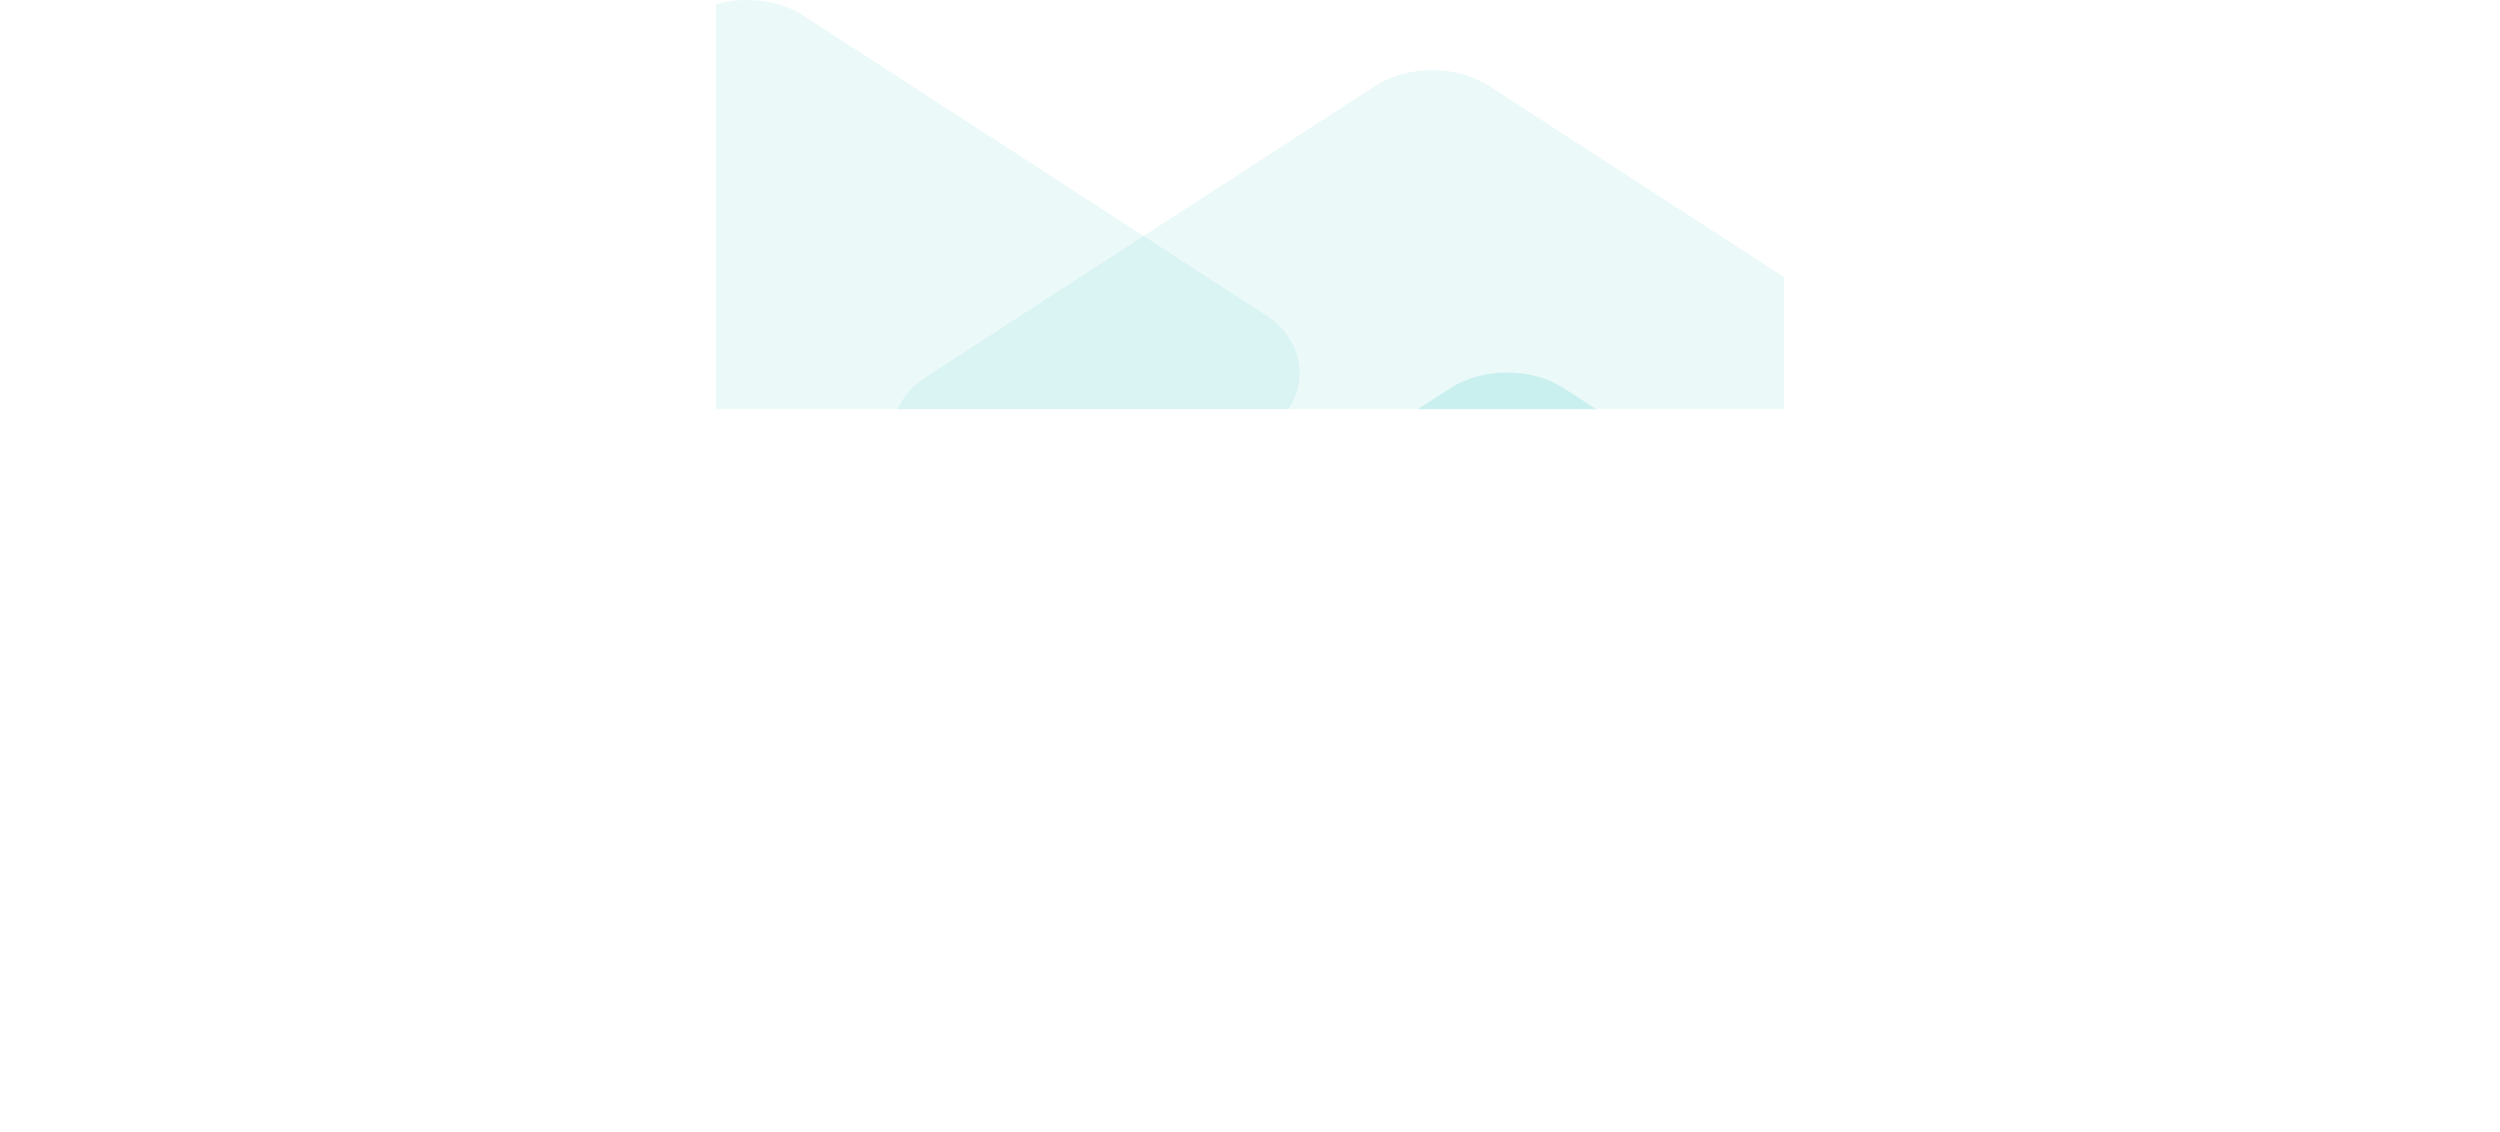 <?xml version="1.0" encoding="UTF-8"?>
<svg width="100%" height="600px" viewBox="0 0 1325 1404" version="1.1" xmlns="http://www.w3.org/2000/svg" xmlns:xlink="http://www.w3.org/1999/xlink">
    <!-- Generator: Sketch 52.4 (67378) - http://www.bohemiancoding.com/sketch -->
    <title>banner bg</title>
    <desc>Created with Sketch.</desc>
    <defs>
        <rect id="path-1" x="631" y="0" width="1325" height="2255"></rect>
    </defs>
    <g id="Logo" stroke="none" stroke-width="1" fill="none" fill-rule="evenodd">
        <g id="Artboard-26" transform="translate(0, -1405)">
            <g id="banner-bg" transform="translate(-631, 554)">
                <mask id="mask-2" fill="white">
                    <use xlink:href="#path-1"></use>
                </mask>
                <g id="Rectangle"></g>
                <g id="Group-2" mask="url(#mask-2)" fill="#43CBCB">
                    <g transform="translate(0, 851)" id="Fill-1">
                        <path d="M1248.543,1851 C1222.742,1851 1196.841,1844.045 1176.409,1830.086 L617.827,1449.507 C592.174,1432.021 577.658,1405.791 578.006,1377.524 C578.354,1349.258 593.467,1323.376 619.567,1306.535 L1176.856,945.48 C1217.124,919.498 1277.675,919.498 1317.794,945.529 L1891.688,1317.266 C1917.937,1334.305 1933,1360.286 1933,1388.652 C1933,1416.968 1917.937,1442.999 1891.688,1459.989 L1317.744,1831.775 C1297.909,1844.641 1273.251,1851 1248.543,1851 Z" opacity="0.3"></path>
                        <path d="M1057.543,1436 C1031.742,1436 1005.841,1429.045 985.409,1415.086 L426.827,1034.507 C401.174,1017.021 386.658,990.791 387.006,962.524 C387.354,934.258 402.467,908.376 428.567,891.535 L985.856,530.48 C1026.124,504.498 1086.675,504.498 1126.794,530.529 L1700.688,902.266 C1726.937,919.305 1742,945.286 1742,973.652 C1742,1001.968 1726.937,1027.999 1700.688,1044.989 L1126.744,1416.775 C1106.909,1429.641 1082.251,1436 1057.543,1436 Z" opacity="0.3"></path>
                        <path d="M753.543,1937 C727.742,1937 701.841,1930.045 681.409,1916.086 L122.827,1535.507 C97.174,1518.021 82.658,1491.791 83.006,1463.524 C83.354,1435.258 98.467,1409.376 124.567,1392.535 L681.856,1031.48 C722.124,1005.498 782.675,1005.498 822.794,1031.529 L1396.688,1403.266 C1422.937,1420.305 1438,1446.286 1438,1474.652 C1438,1502.968 1422.937,1528.999 1396.688,1545.989 L822.744,1917.775 C802.909,1930.641 778.251,1937 753.543,1937 Z" opacity="0.2"></path>
                        <path d="M1959.543,1937 C1933.742,1937 1907.841,1930.045 1887.409,1916.086 L1328.827,1535.507 C1303.174,1518.021 1288.658,1491.791 1289.006,1463.524 C1289.354,1435.258 1304.467,1409.376 1330.567,1392.535 L1887.856,1031.48 C1928.124,1005.498 1988.675,1005.498 2028.794,1031.529 L2602.688,1403.266 C2628.937,1420.305 2644,1446.286 2644,1474.652 C2644,1502.968 2628.937,1528.999 2602.688,1545.989 L2028.744,1917.775 C2008.909,1930.641 1984.251,1937 1959.543,1937 Z" opacity="0.2"></path>
                        <path d="M1613.543,1387 C1587.742,1387 1561.841,1380.045 1541.409,1366.086 L982.827,985.507 C957.174,968.021 942.658,941.791 943.006,913.524 C943.354,885.258 958.467,859.376 984.567,842.535 L1541.856,481.48 C1582.124,455.498 1642.675,455.498 1682.794,481.529 L2256.688,853.266 C2282.937,870.305 2298,896.286 2298,924.652 C2298,952.968 2282.937,978.999 2256.688,995.989 L1682.744,1367.775 C1662.909,1380.641 1638.251,1387 1613.543,1387 Z" opacity="0.2"></path>
                        <path d="M670.543,925 C644.742,925 618.841,918.045 598.409,904.086 L39.827,523.507 C14.174,506.021 -0.342,479.791 0.006,451.524 C0.354,423.258 15.467,397.376 41.567,380.535 L598.856,19.48 C639.124,-6.502 699.675,-6.502 739.794,19.529 L1313.688,391.266 C1339.937,408.305 1355,434.286 1355,462.652 C1355,490.968 1339.937,516.999 1313.688,533.989 L739.744,905.775 C719.909,918.641 695.251,925 670.543,925 Z" opacity="0.098"></path>
                        <path d="M1520.543,1012 C1494.742,1012 1468.841,1005.045 1448.409,991.086 L889.827,610.507 C864.174,593.021 849.658,566.791 850.006,538.524 C850.354,510.258 865.467,484.376 891.567,467.535 L1448.856,106.48 C1489.124,80.498 1549.675,80.498 1589.794,106.529 L2163.688,478.266 C2189.937,495.305 2205,521.286 2205,549.652 C2205,577.968 2189.937,603.999 2163.688,620.989 L1589.744,992.775 C1569.909,1005.641 1545.251,1012 1520.543,1012 Z" opacity="0.098"></path>
                    </g>
                </g>
            </g>
        </g>
    </g>
</svg>

